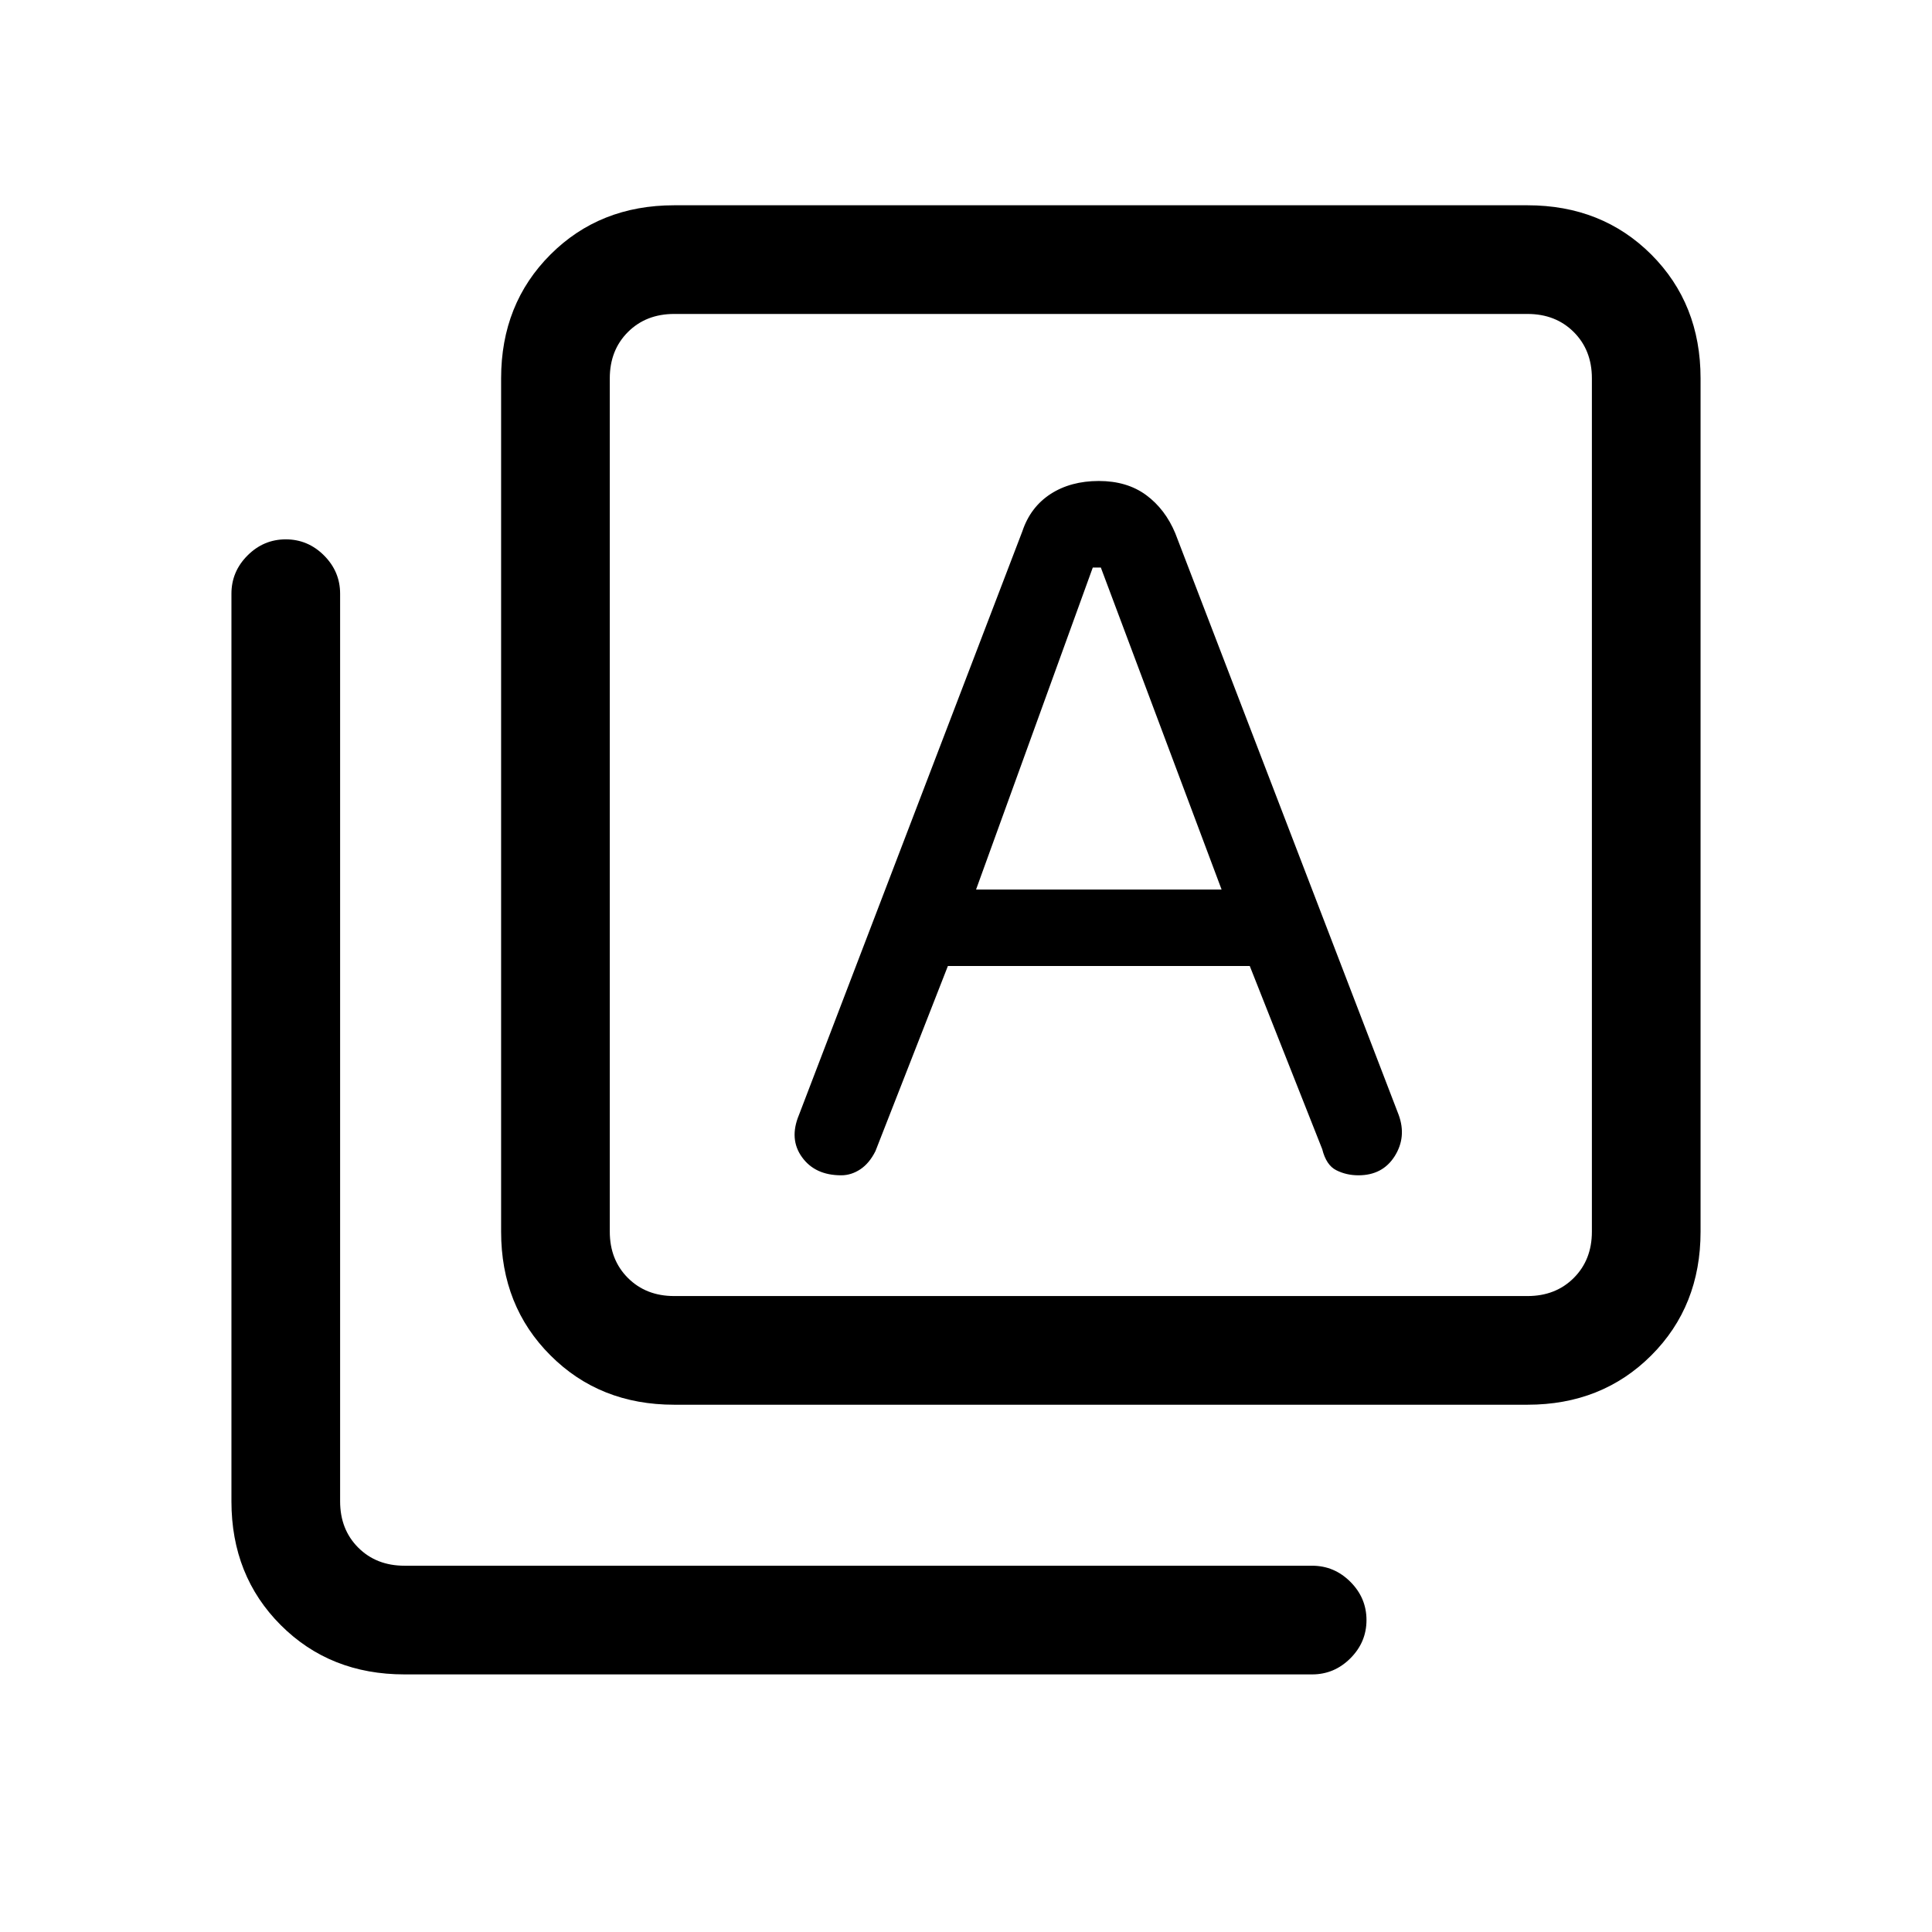 <svg xmlns="http://www.w3.org/2000/svg" height="24" width="24"><path d="m12.125 11.05 1.45-4h.1l1.5 4Zm-3.75 6.4q-.925 0-1.537-.613-.613-.612-.613-1.537V4.7q0-.925.613-1.538.612-.612 1.537-.612h10.6q.925 0 1.538.612.612.613.612 1.538v10.6q0 .925-.612 1.537-.613.613-1.538.613Zm0-1.35h10.6q.35 0 .575-.225.225-.225.225-.575V4.7q0-.35-.225-.575-.225-.225-.575-.225h-10.6q-.35 0-.575.225-.225.225-.225.575v10.6q0 .35.225.575.225.225.575.225Zm-3.35 4.7q-.925 0-1.537-.612-.613-.613-.613-1.538V7.375q0-.275.2-.475.2-.2.475-.2.275 0 .475.2.2.2.2.475V18.65q0 .35.225.575.225.225.575.225H16.3q.275 0 .475.2.2.2.2.475 0 .275-.2.475-.2.2-.475.2Zm2.55-16.9v12.2V3.9Zm2.875 10.7q.125 0 .238-.075.112-.075.187-.225l.9-2.3h3.75l.9 2.275q.05.2.175.262.125.063.275.063.3 0 .45-.237.15-.238.05-.513L14.6 6.625q-.125-.3-.362-.475-.238-.175-.588-.175t-.6.162q-.25.163-.35.463l-2.775 7.25q-.125.3.038.525.162.225.487.225Z"/></svg>